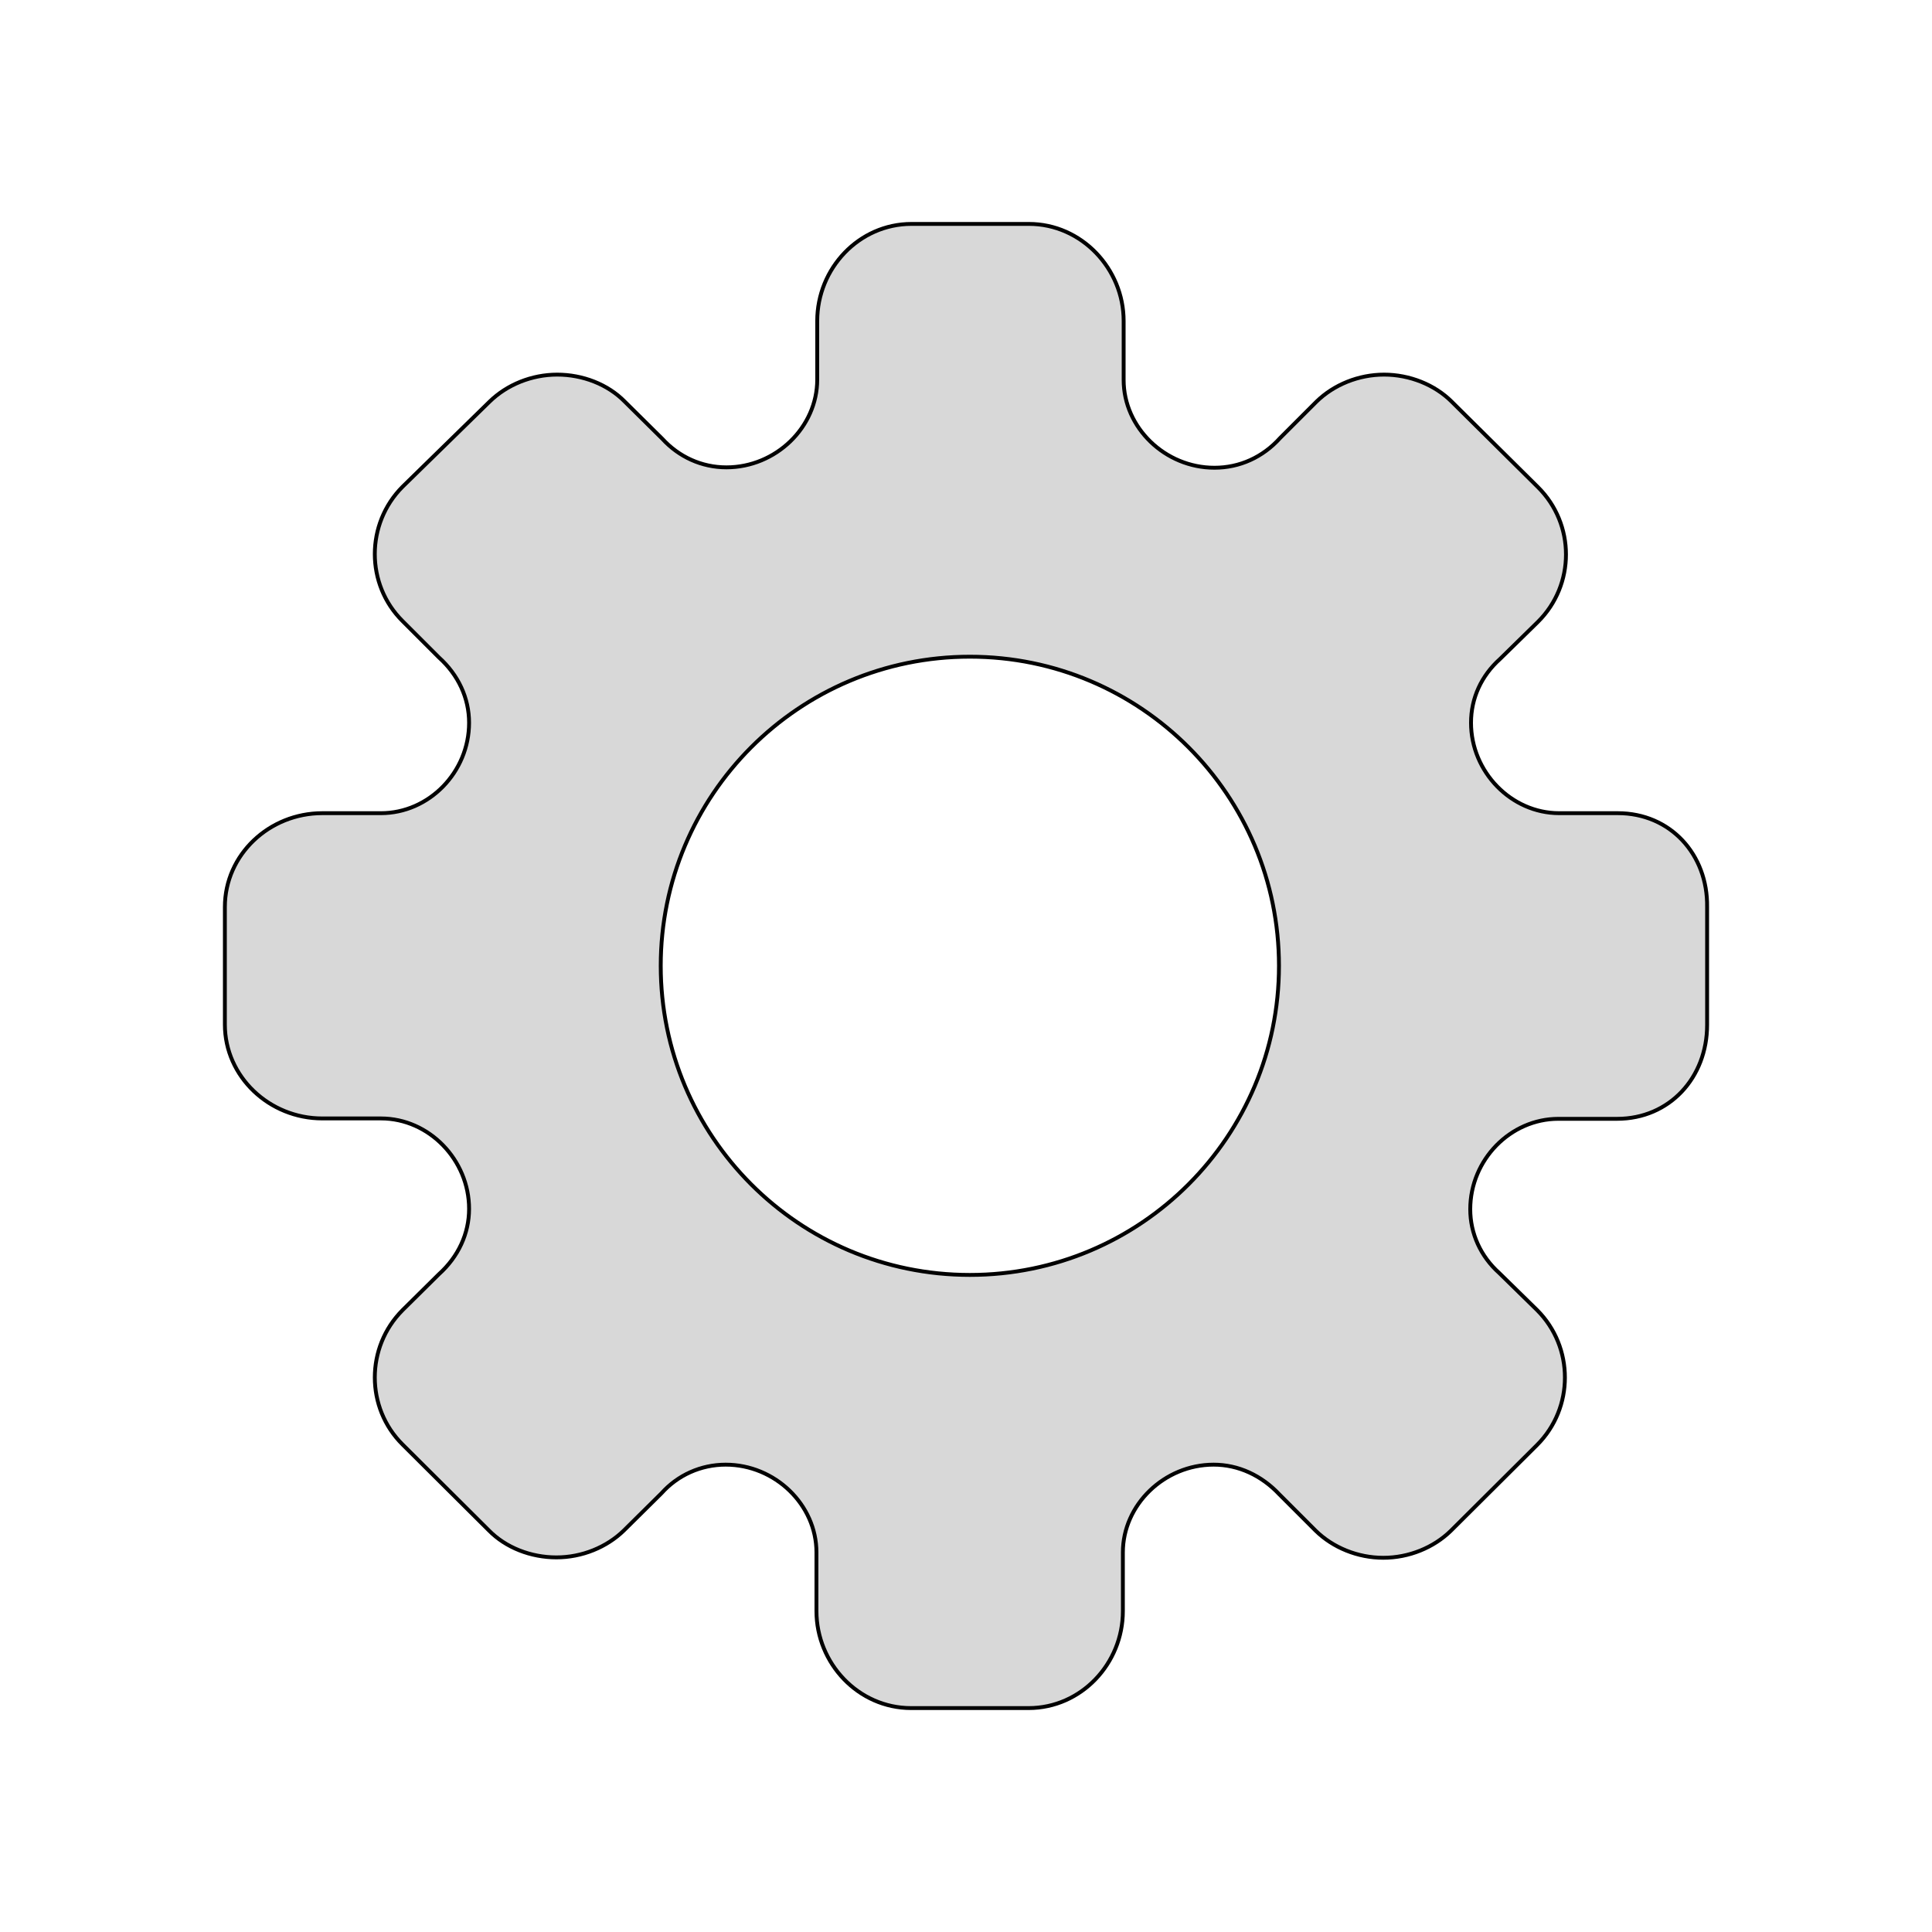 <?xml version="1.0" encoding="utf-8"?>
<svg viewBox="0 0 500 500" xmlns="http://www.w3.org/2000/svg">
  <path d="M 418.698 210.45 L 403.498 210.45 C 391.098 210.45 380.698 199.75 380.698 187.05 C 380.698 180.65 383.398 174.85 388.198 170.55 L 397.998 160.95 C 407.698 151.35 407.698 135.65 397.998 126.05 L 375.698 103.95 C 371.298 99.55 364.798 96.95 358.198 96.95 C 351.598 96.95 345.198 99.55 340.698 103.95 L 331.298 113.35 C 326.798 118.35 320.798 121.05 314.298 121.05 C 301.498 121.05 290.798 110.65 290.798 98.35 L 290.798 83.05 C 290.798 69.55 279.898 57.95 266.298 57.95 L 235.898 57.95 C 222.298 57.95 211.498 69.45 211.498 83.05 L 211.498 98.25 C 211.498 110.55 200.798 120.95 187.998 120.95 C 181.598 120.95 175.698 118.25 171.398 113.55 L 161.698 103.95 C 157.298 99.45 150.798 96.95 144.198 96.95 C 137.598 96.95 131.198 99.55 126.698 103.95 L 104.198 125.95 C 94.598 135.55 94.598 151.25 104.198 160.75 L 113.598 170.15 C 118.598 174.65 121.398 180.65 121.398 187.05 C 121.398 199.85 110.998 210.45 98.598 210.45 L 83.398 210.45 C 69.698 210.45 58.198 221.15 58.198 234.75 L 58.198 249.95 L 58.198 265.15 C 58.198 278.65 69.698 289.45 83.398 289.45 L 98.598 289.45 C 110.998 289.45 121.398 300.15 121.398 312.85 C 121.398 319.25 118.598 325.25 113.598 329.75 L 104.198 339.05 C 94.598 348.65 94.598 364.35 104.198 373.85 L 126.498 396.05 C 130.898 400.55 137.398 403.05 143.998 403.05 C 150.598 403.05 156.998 400.45 161.498 396.05 L 171.198 386.45 C 175.398 381.75 181.398 379.05 187.798 379.05 C 200.598 379.05 211.298 389.45 211.298 401.75 L 211.298 416.95 C 211.298 430.45 222.098 442.05 235.798 442.05 L 266.198 442.05 C 279.798 442.05 290.598 430.55 290.598 416.95 L 290.598 401.75 C 290.598 389.45 301.298 379.05 314.098 379.05 C 320.498 379.05 326.498 381.85 331.098 386.75 L 340.498 396.15 C 344.998 400.55 351.398 403.15 357.998 403.15 C 364.598 403.15 370.998 400.55 375.498 396.15 L 397.798 373.95 C 407.398 364.35 407.398 348.65 397.798 339.05 L 387.998 329.45 C 383.198 325.15 380.498 319.25 380.498 312.95 C 380.498 300.15 390.898 289.55 403.298 289.55 L 418.498 289.55 C 432.098 289.55 441.798 278.85 441.798 265.25 L 441.798 249.95 L 441.798 234.75 C 441.998 221.15 432.298 210.45 418.698 210.45 Z M 330.998 249.95 C 330.998 294.05 295.298 329.95 250.998 329.95 C 206.698 329.95 170.998 294.05 170.998 249.95 C 170.998 205.85 206.698 169.95 250.998 169.95 C 295.298 169.95 330.998 205.85 330.998 249.95 Z" style="fill: rgb(216, 216, 216); stroke: rgb(0, 0, 0);"/>
</svg>